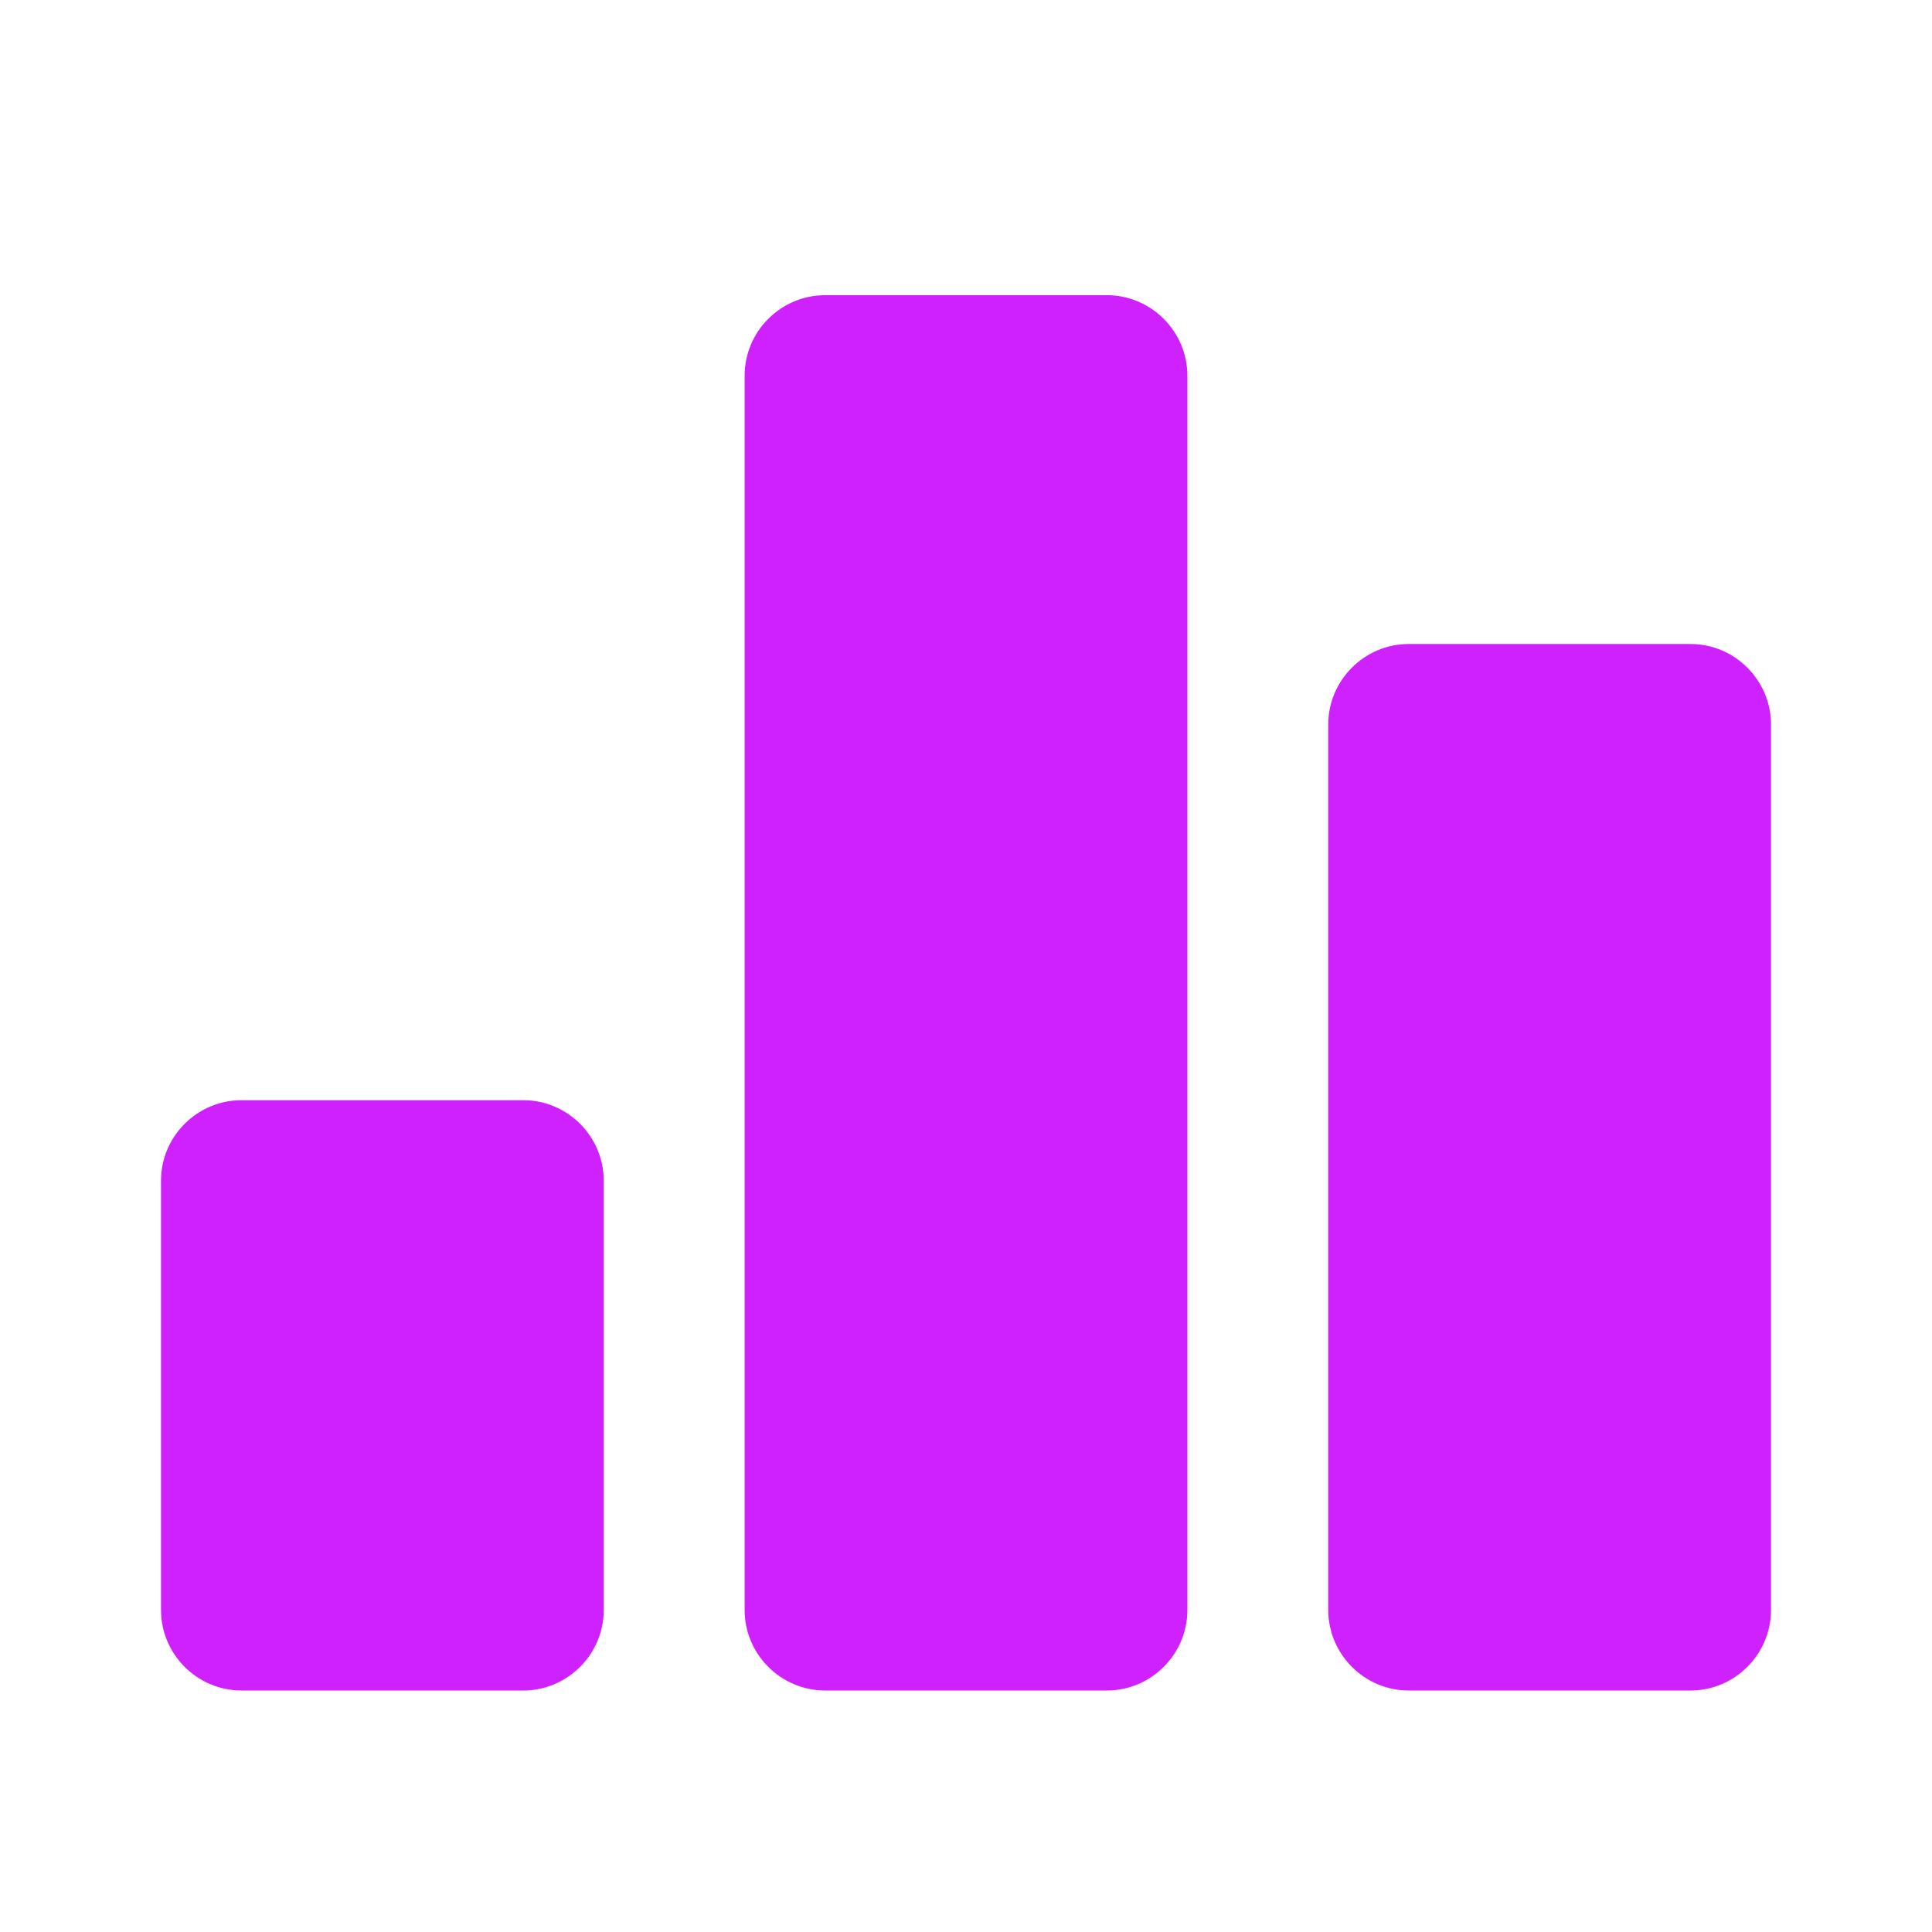 <svg
    xmlns="http://www.w3.org/2000/svg"
    viewBox="0 0 24 24"
    id="vector"
    width="24px"
    height="24px">
    <g id="group">
        <path
            id="path"
            d="M 6.5 21 L 3 21 C 2.45 21 2 20.55 2 20 L 2 14.667 C 2 14.117 2.45 13.667 3 13.667 L 6.5 13.667 C 7.05 13.667 7.5 14.117 7.5 14.667 L 7.5 20 C 7.5 20.55 7.05 21 6.5 21 Z M 13.75 3.667 L 10.25 3.667 C 9.7 3.667 9.25 4.117 9.25 4.667 L 9.25 20 C 9.25 20.55 9.7 21 10.25 21 L 13.75 21 C 14.3 21 14.75 20.55 14.75 20 L 14.75 4.667 C 14.75 4.117 14.3 3.667 13.75 3.667 Z M 21 8 L 17.5 8 C 16.95 8 16.5 8.45 16.5 9 L 16.5 20 C 16.5 20.55 16.95 21 17.5 21 L 21 21 C 21.55 21 22 20.55 22 20 L 22 9 C 22 8.45 21.55 8 21 8 Z"
            fill="#cf20fe"
            stroke-width="1"/>
    </g>
</svg>
